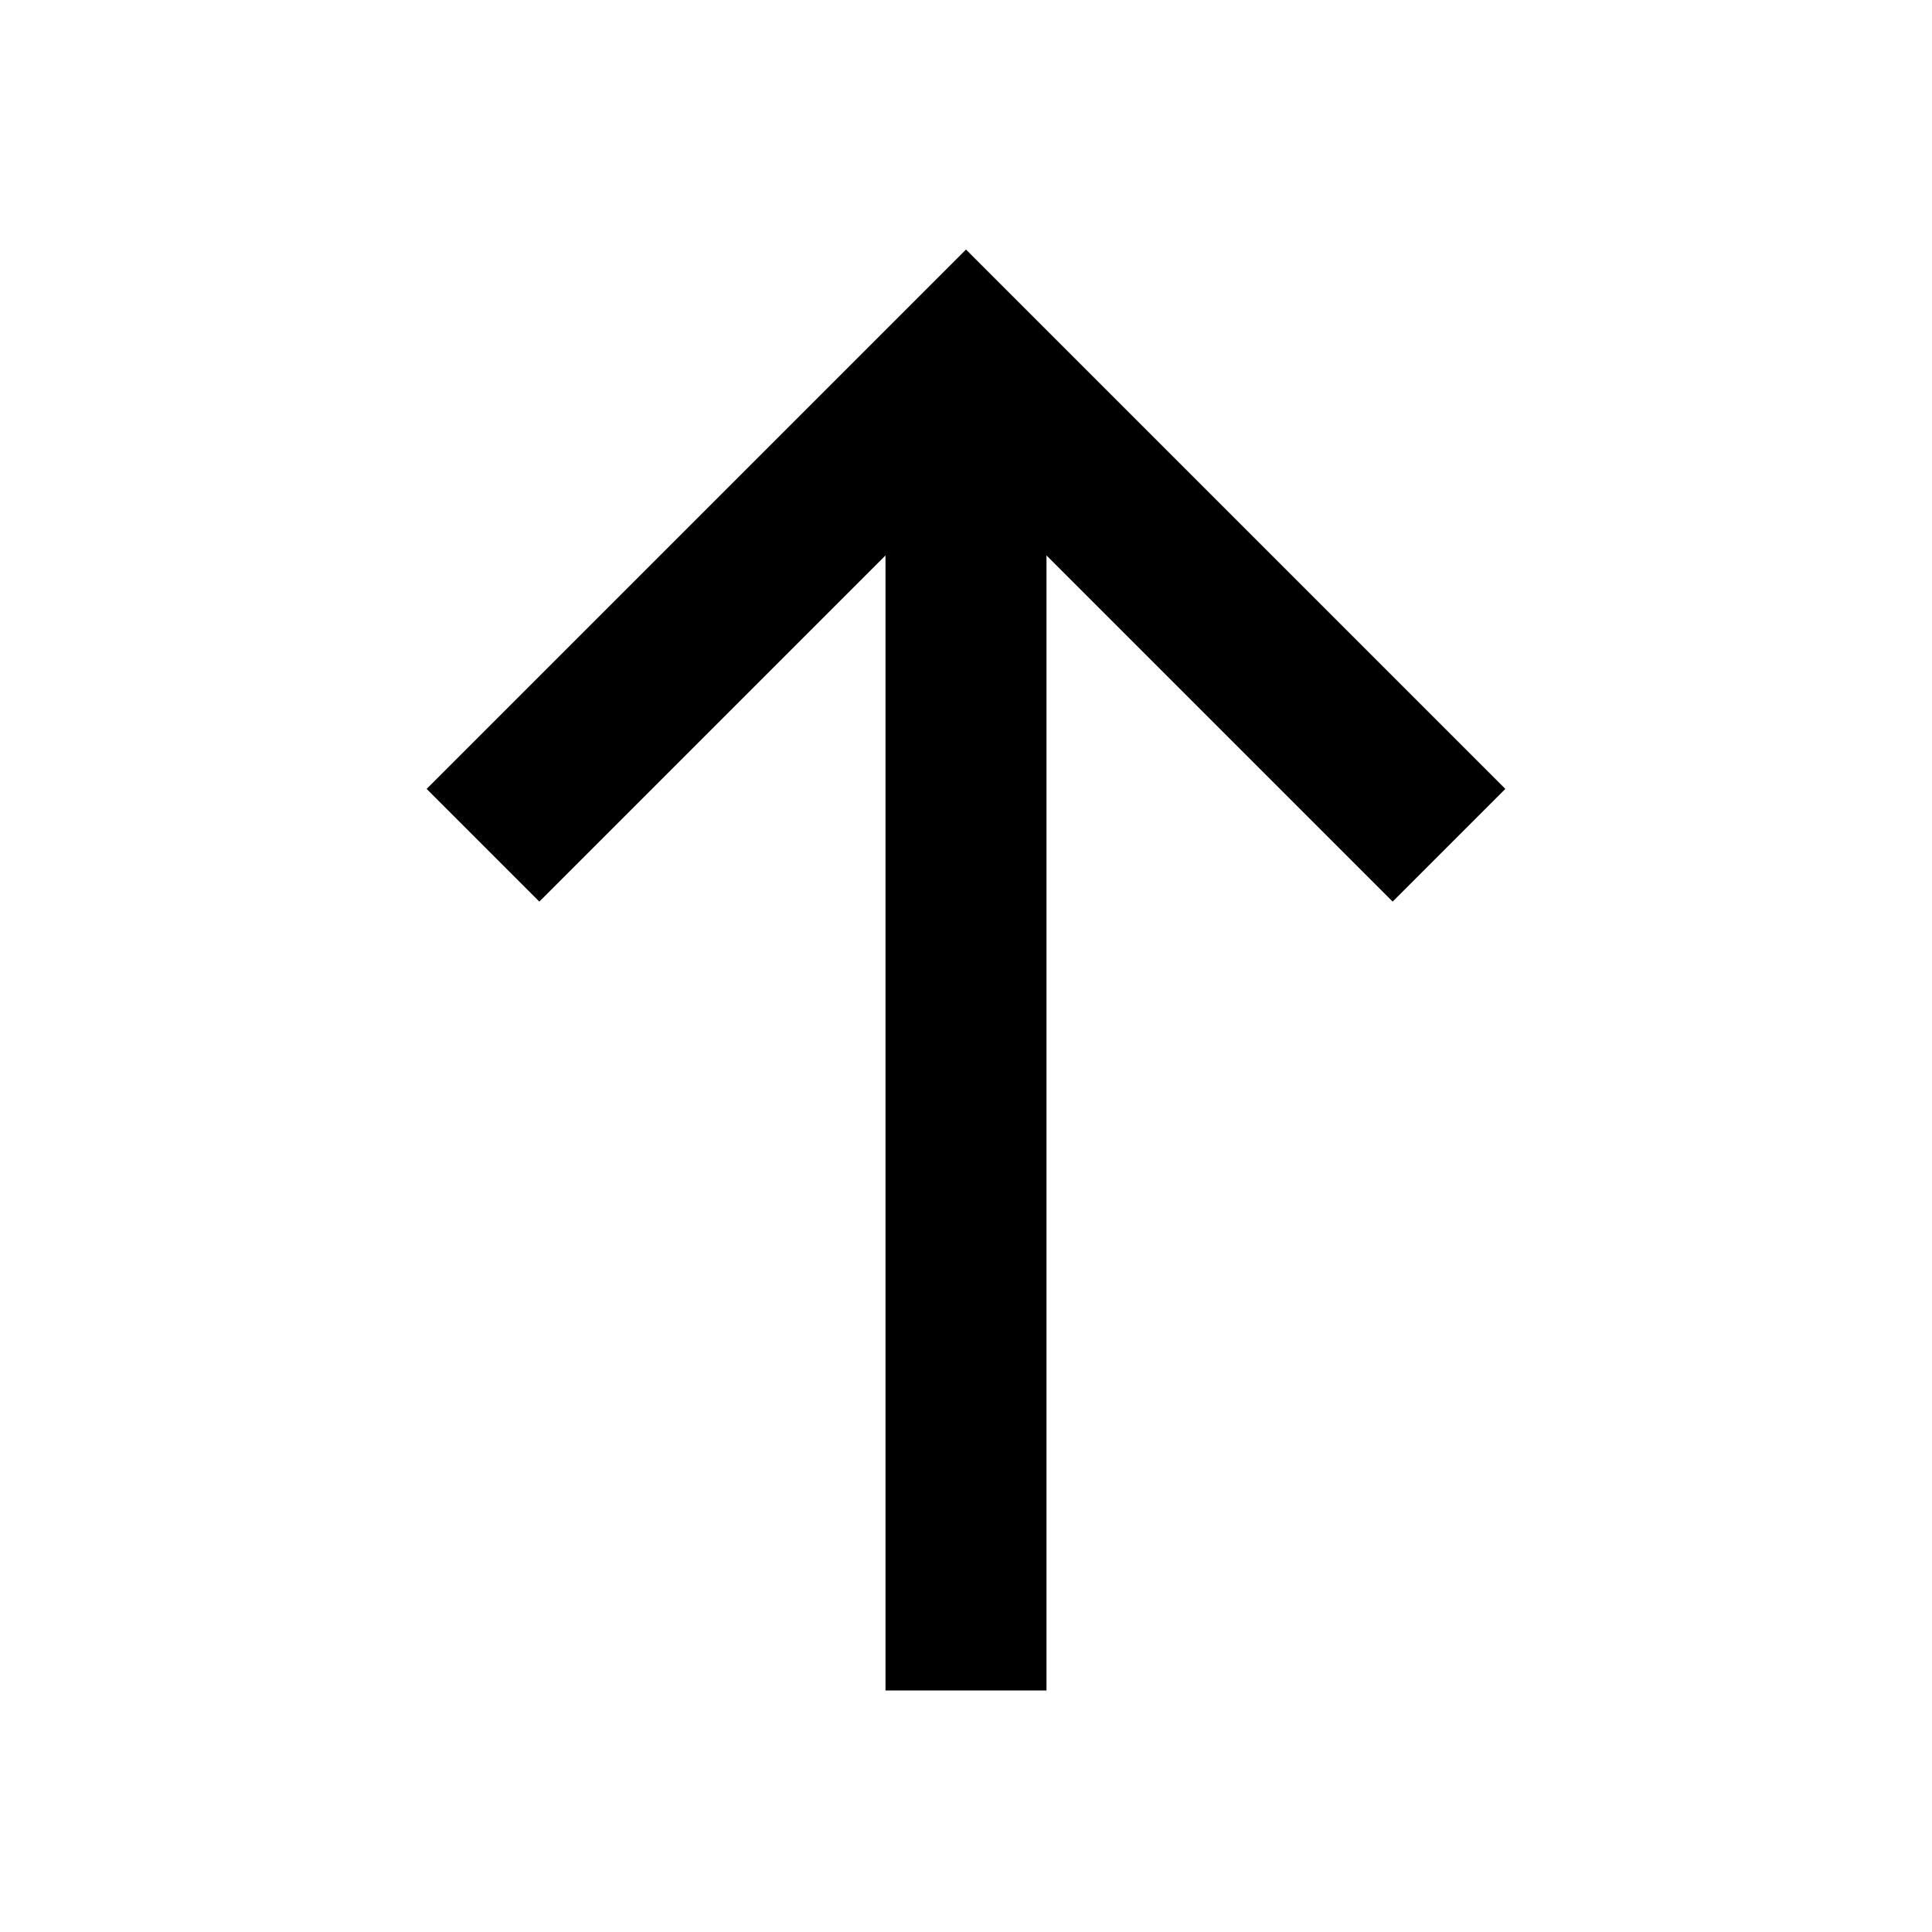 <?xml version="1.0" encoding="UTF-8"?>
<svg width="1200pt" height="1200pt" version="1.1" viewBox="0 0 1200 1200" xmlns="http://www.w3.org/2000/svg">
 <path d="m935 490-335-335-335 335 70 70 215-215v705h100v-705l215 215z"/>
</svg>
